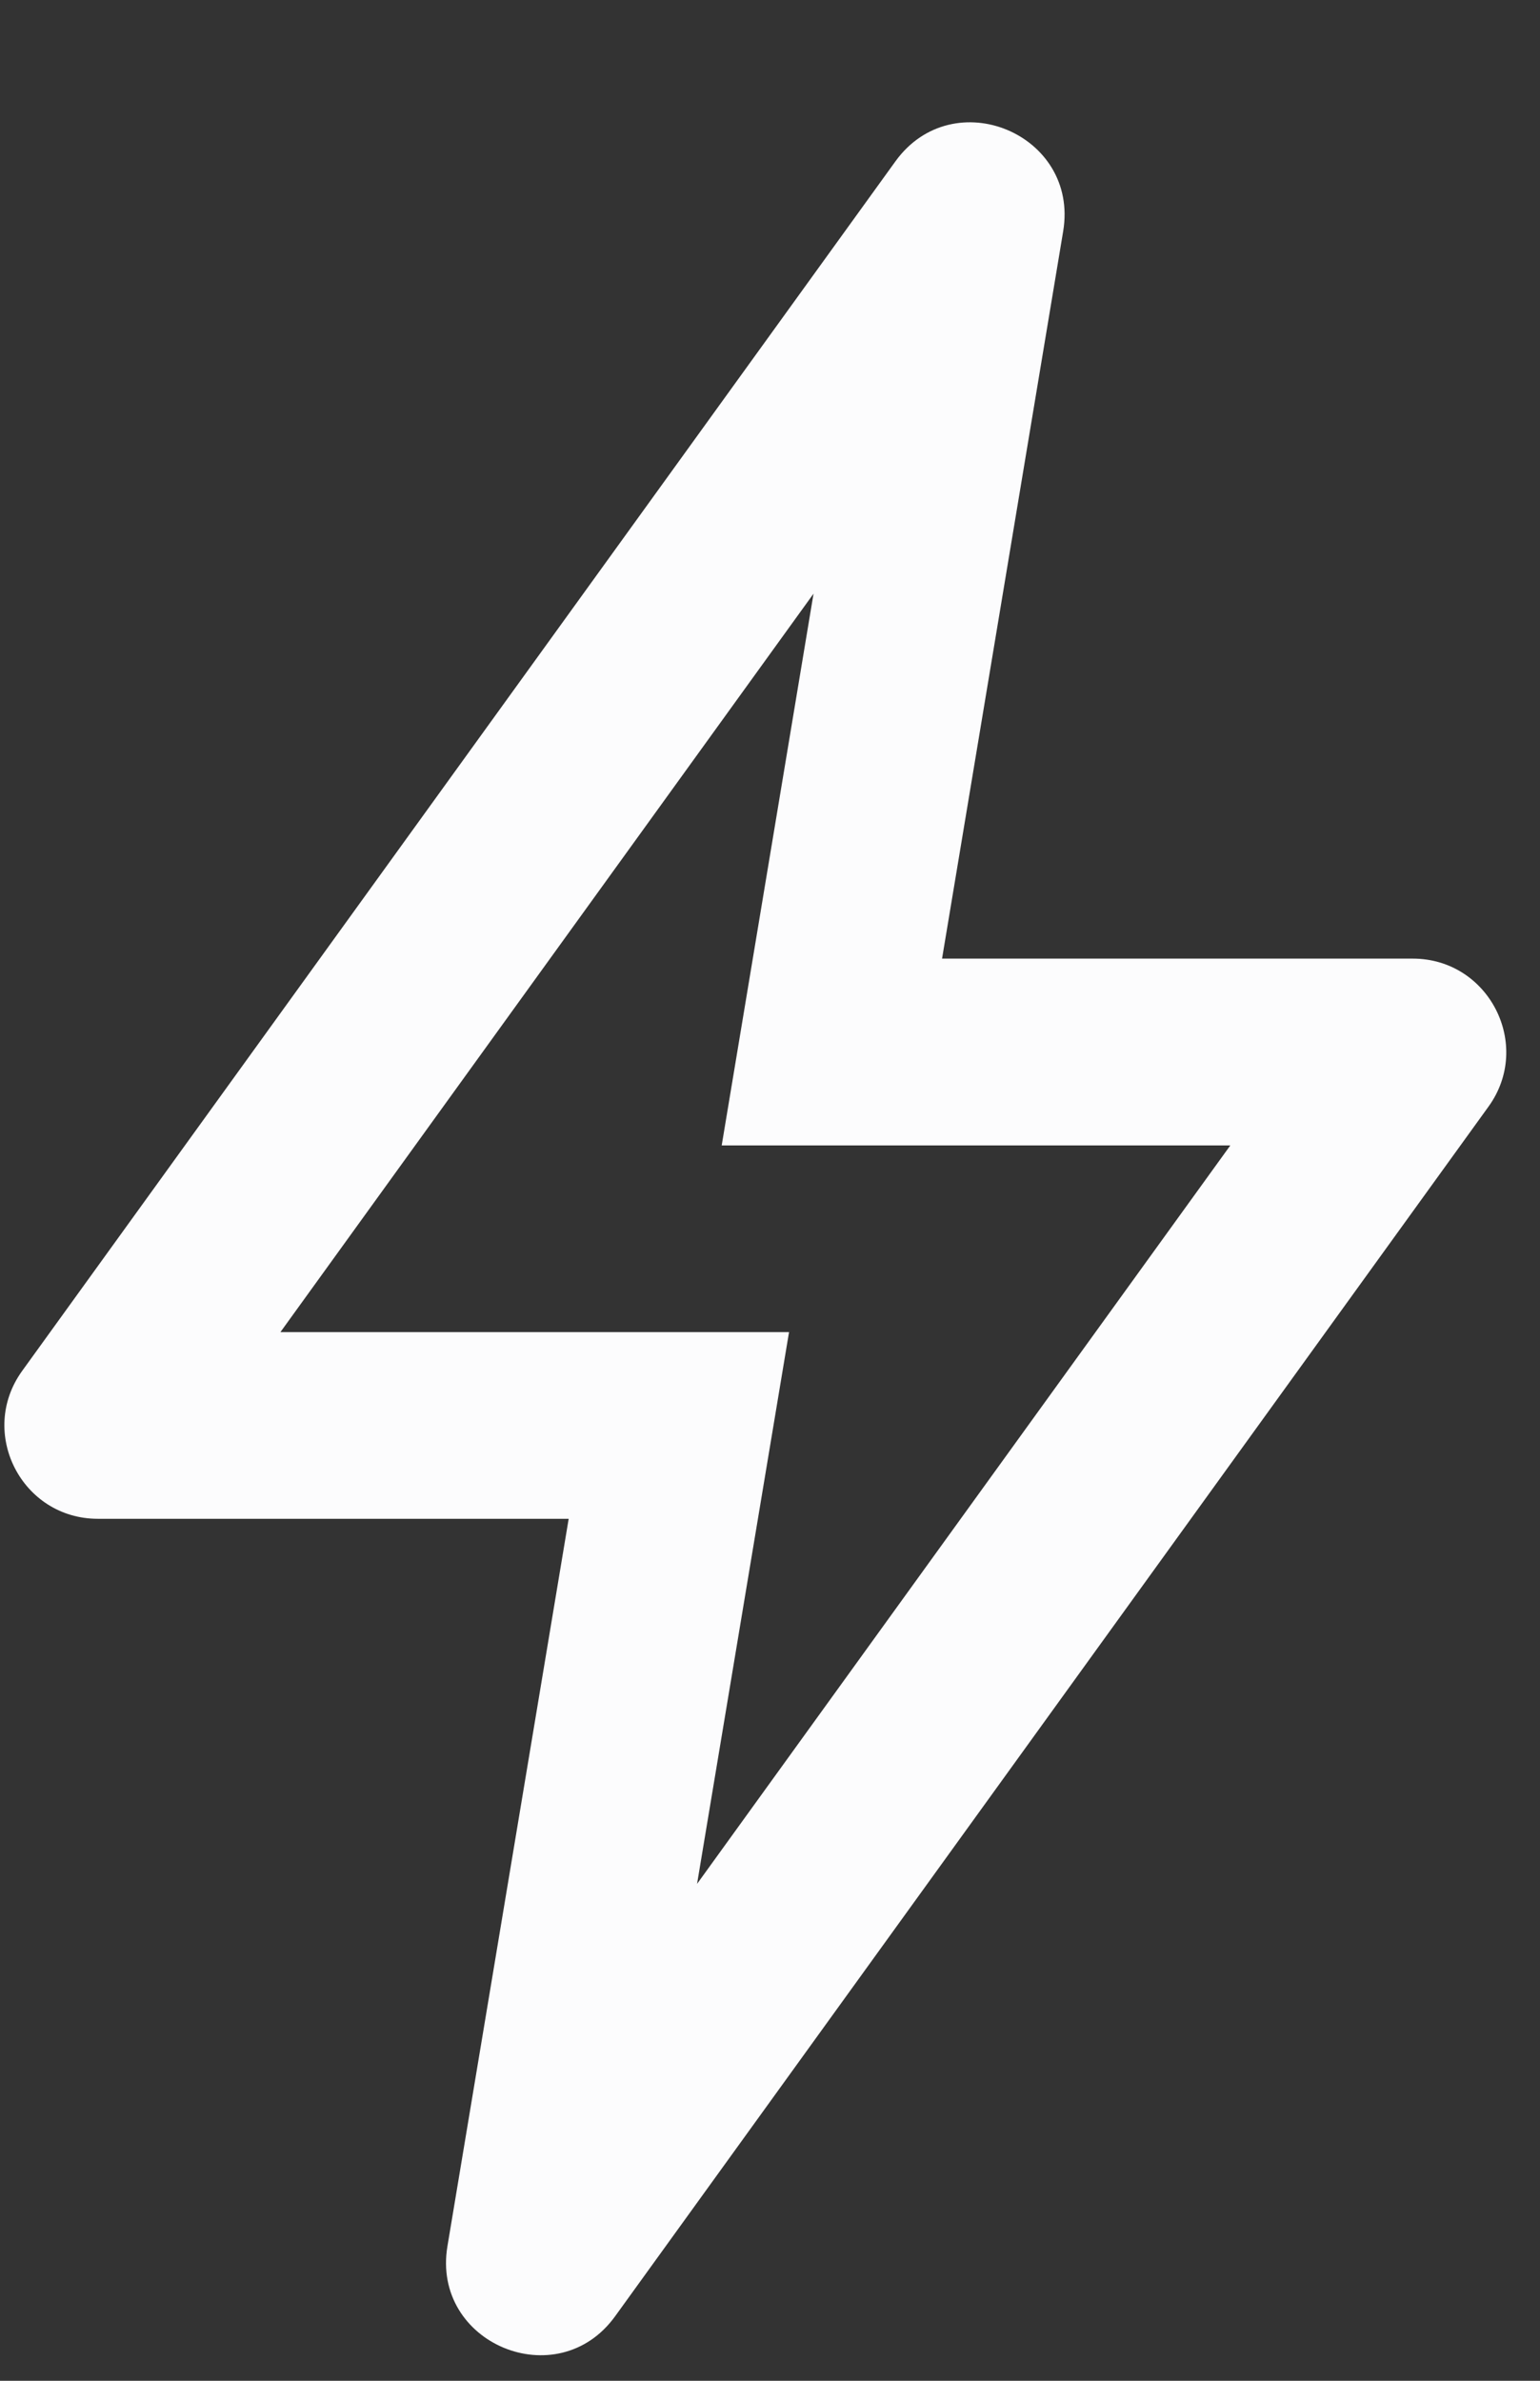 <svg width="11" height="17" viewBox="0 0 11 17" fill="none" xmlns="http://www.w3.org/2000/svg">
<rect x="0" y="0" width="11" height="17" fill="#333333" stroke="none"/>
<path fill-rule="evenodd" clip-rule="evenodd" d="M5.636 9.512L4.979 13.452L8.788 8.179H5.155L5.811 4.239L2.003 9.512H5.636ZM7.594 1.652C7.71 0.957 6.809 0.581 6.396 1.152L0.159 9.788C-0.16 10.229 0.155 10.845 0.699 10.845H4.062L3.196 16.039C3.08 16.734 3.982 17.11 4.394 16.539L10.632 7.902C10.95 7.462 10.635 6.845 10.091 6.845H6.729L7.594 1.652Z" fill="#FCFCFD"/>
</svg>
